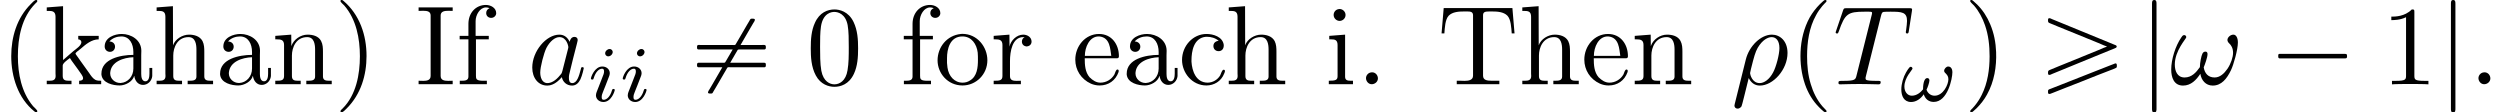 <?xml version='1.0' encoding='UTF-8'?>
<!-- This file was generated by dvisvgm 2.6.3 -->
<svg version='1.1' xmlns='http://www.w3.org/2000/svg' xmlns:xlink='http://www.w3.org/1999/xlink' width='332.233pt' height='14.944pt' viewBox='-21.804 14.808 332.233 14.944'>
<rect x="-21.804" y="14.808" width="332.233" height="14.944" fill="#808080" stroke="none"/>
<defs>
<path id='g5-48' d='M4.583 -3.188C4.583 -3.985 4.533 -4.782 4.184 -5.519C3.726 -6.476 2.909 -6.635 2.491 -6.635C1.893 -6.635 1.166 -6.376 0.757 -5.45C0.438 -4.762 0.389 -3.985 0.389 -3.188C0.389 -2.441 0.428 -1.544 0.837 -0.787C1.265 0.02 1.993 0.219 2.481 0.219C3.019 0.219 3.776 0.01 4.214 -0.936C4.533 -1.624 4.583 -2.401 4.583 -3.188ZM2.481 0C2.092 0 1.504 -0.249 1.325 -1.205C1.215 -1.803 1.215 -2.72 1.215 -3.308C1.215 -3.945 1.215 -4.603 1.295 -5.141C1.484 -6.326 2.232 -6.416 2.481 -6.416C2.809 -6.416 3.467 -6.237 3.656 -5.25C3.756 -4.692 3.756 -3.935 3.756 -3.308C3.756 -2.56 3.756 -1.883 3.646 -1.245C3.497 -0.299 2.929 0 2.481 0Z'/>
<path id='g5-49' d='M2.929 -6.376C2.929 -6.615 2.929 -6.635 2.7 -6.635C2.082 -5.998 1.205 -5.998 0.887 -5.998V-5.689C1.086 -5.689 1.674 -5.689 2.192 -5.948V-0.787C2.192 -0.428 2.162 -0.309 1.265 -0.309H0.946V0C1.295 -0.03 2.162 -0.03 2.56 -0.03S3.826 -0.03 4.174 0V-0.309H3.856C2.959 -0.309 2.929 -0.418 2.929 -0.787V-6.376Z'/>
<path id='g0-1' d='M0.897 -2.69C0.867 -2.68 0.847 -2.66 0.837 -2.63S0.827 -2.56 0.827 -2.531C0.827 -2.451 0.817 -2.351 0.897 -2.311C0.966 -2.281 1.076 -2.301 1.156 -2.301H1.743H5.46H6.516H6.755C6.804 -2.301 6.854 -2.301 6.884 -2.341C6.924 -2.371 6.924 -2.421 6.924 -2.471C6.924 -2.55 6.934 -2.67 6.834 -2.69C6.795 -2.7 6.745 -2.7 6.705 -2.7H6.466H5.699H2.291H1.315H1.046C0.996 -2.7 0.946 -2.71 0.897 -2.69Z'/>
<path id='g0-24' d='M3.985 -3.088C3.816 -2.809 3.656 -2.521 3.487 -2.232C3.447 -2.162 3.397 -2.082 3.357 -2.012C3.337 -1.973 3.318 -1.933 3.278 -1.923C3.228 -1.903 3.148 -1.913 3.098 -1.913H2.73H1.484H1.046C0.986 -1.913 0.907 -1.923 0.867 -1.873C0.827 -1.843 0.827 -1.783 0.827 -1.733C0.827 -1.644 0.817 -1.534 0.936 -1.514C1.016 -1.504 1.096 -1.514 1.176 -1.514H1.644H3.068C2.77 -1.016 2.491 -0.518 2.202 -0.02C2.112 0.13 2.022 0.289 1.933 0.438C1.883 0.508 1.823 0.598 1.803 0.677C1.763 0.827 1.953 0.817 2.042 0.817C2.082 0.817 2.132 0.817 2.172 0.797C2.222 0.757 2.252 0.687 2.281 0.628L2.491 0.279C2.73 -0.13 2.969 -0.548 3.208 -0.956C3.288 -1.086 3.357 -1.215 3.437 -1.345C3.467 -1.395 3.497 -1.474 3.547 -1.504C3.606 -1.534 3.706 -1.514 3.776 -1.514H4.284H6.077H6.635C6.705 -1.514 6.814 -1.494 6.874 -1.534C6.934 -1.584 6.924 -1.674 6.924 -1.743C6.924 -1.773 6.924 -1.803 6.914 -1.833S6.884 -1.883 6.864 -1.893C6.814 -1.923 6.755 -1.913 6.705 -1.913H6.366H3.766C3.935 -2.192 4.095 -2.481 4.264 -2.77C4.304 -2.839 4.354 -2.919 4.394 -2.989C4.413 -3.029 4.433 -3.068 4.473 -3.078C4.523 -3.098 4.603 -3.088 4.653 -3.088H5.021H6.267H6.705C6.765 -3.088 6.844 -3.078 6.884 -3.128C6.924 -3.158 6.924 -3.218 6.924 -3.268C6.924 -3.357 6.934 -3.467 6.814 -3.487C6.735 -3.497 6.655 -3.487 6.575 -3.487H6.107H4.682C4.981 -3.985 5.26 -4.483 5.549 -4.981C5.639 -5.131 5.729 -5.29 5.818 -5.44C5.868 -5.509 5.928 -5.599 5.948 -5.679C5.988 -5.828 5.798 -5.818 5.709 -5.818C5.669 -5.818 5.619 -5.818 5.579 -5.798C5.529 -5.758 5.499 -5.689 5.469 -5.629L5.26 -5.28C5.021 -4.872 4.782 -4.453 4.543 -4.045C4.463 -3.915 4.394 -3.786 4.314 -3.656C4.284 -3.606 4.254 -3.527 4.204 -3.497C4.144 -3.467 4.045 -3.487 3.975 -3.487H3.467H1.674H1.116C1.046 -3.487 0.936 -3.507 0.877 -3.467C0.817 -3.417 0.827 -3.328 0.827 -3.258C0.827 -3.228 0.827 -3.198 0.837 -3.168S0.867 -3.118 0.887 -3.108C0.936 -3.078 0.996 -3.088 1.046 -3.088H1.385H3.985Z'/>
<path id='g0-112' d='M3.158 -7.472C3.098 -7.452 3.049 -7.402 2.999 -7.362C2.899 -7.273 2.809 -7.193 2.72 -7.103C2.371 -6.755 2.072 -6.366 1.823 -5.938C1.305 -5.001 1.046 -3.925 1.006 -2.859C0.966 -1.883 1.086 -0.917 1.405 0.01C1.664 0.757 2.082 1.465 2.64 2.022C2.77 2.152 2.899 2.281 3.049 2.401C3.108 2.441 3.178 2.501 3.258 2.471C3.328 2.431 3.318 2.351 3.278 2.301C3.168 2.172 3.039 2.062 2.929 1.933C2.451 1.365 2.122 0.697 1.913 -0.01C1.664 -0.807 1.584 -1.654 1.584 -2.491C1.584 -3.726 1.763 -5.031 2.381 -6.127C2.531 -6.416 2.72 -6.685 2.929 -6.934C2.999 -7.014 3.068 -7.093 3.148 -7.173C3.198 -7.223 3.258 -7.273 3.298 -7.333C3.347 -7.432 3.248 -7.502 3.158 -7.472Z'/>
<path id='g0-113' d='M0.628 -7.472C0.558 -7.442 0.558 -7.372 0.598 -7.313C0.677 -7.193 0.807 -7.093 0.907 -6.984C1.345 -6.476 1.664 -5.878 1.883 -5.24C2.192 -4.354 2.291 -3.417 2.291 -2.491C2.291 -1.325 2.122 -0.12 1.594 0.936C1.425 1.275 1.225 1.594 0.976 1.893C0.917 1.973 0.847 2.052 0.767 2.132C0.707 2.192 0.648 2.242 0.598 2.311C0.538 2.391 0.588 2.491 0.687 2.481C0.747 2.471 0.797 2.421 0.837 2.391C0.936 2.311 1.036 2.222 1.126 2.132C1.494 1.763 1.813 1.365 2.062 0.907C2.7 -0.239 2.919 -1.564 2.869 -2.859C2.839 -3.696 2.68 -4.533 2.351 -5.31C2.082 -5.968 1.694 -6.565 1.196 -7.064C1.076 -7.183 0.956 -7.293 0.827 -7.402C0.767 -7.442 0.707 -7.502 0.628 -7.472Z'/>
<path id='g0-165' d='M6.037 -3.357V-3.337C5.948 -3.308 5.858 -3.268 5.768 -3.238C5.609 -3.168 5.44 -3.098 5.28 -3.029C4.852 -2.849 4.413 -2.68 3.985 -2.501C3.517 -2.311 3.059 -2.122 2.59 -1.933C2.042 -1.704 1.484 -1.494 0.936 -1.255C0.817 -1.205 0.827 -1.106 0.827 -0.996C0.827 -0.936 0.827 -0.877 0.887 -0.847C0.976 -0.797 1.126 -0.897 1.205 -0.927C1.484 -1.036 1.753 -1.156 2.032 -1.265C3.178 -1.724 4.314 -2.212 5.46 -2.67C5.838 -2.819 6.207 -2.979 6.585 -3.128C6.675 -3.168 6.765 -3.198 6.844 -3.238C6.884 -3.268 6.914 -3.298 6.914 -3.347S6.884 -3.437 6.844 -3.457C6.765 -3.497 6.665 -3.527 6.575 -3.567C6.207 -3.716 5.828 -3.875 5.46 -4.025C4.314 -4.483 3.178 -4.971 2.032 -5.43C1.753 -5.539 1.484 -5.659 1.205 -5.768C1.126 -5.798 0.976 -5.898 0.887 -5.848C0.827 -5.818 0.827 -5.758 0.827 -5.699C0.827 -5.589 0.817 -5.489 0.936 -5.44C1.484 -5.2 2.042 -4.991 2.59 -4.762C3.059 -4.573 3.517 -4.384 3.985 -4.194C4.413 -4.015 4.852 -3.846 5.28 -3.666C5.44 -3.597 5.609 -3.527 5.768 -3.457C5.858 -3.427 5.948 -3.387 6.037 -3.357ZM6.795 -1.853C6.735 -1.843 6.675 -1.813 6.625 -1.793C6.526 -1.753 6.416 -1.714 6.316 -1.674C5.958 -1.534 5.609 -1.395 5.25 -1.255C4.194 -0.827 3.118 -0.428 2.062 0C1.813 0.1 1.574 0.189 1.325 0.289C1.235 0.329 1.136 0.359 1.046 0.399C0.996 0.418 0.946 0.428 0.897 0.458C0.877 0.478 0.857 0.488 0.837 0.518C0.827 0.548 0.827 0.588 0.827 0.618C0.827 0.697 0.807 0.817 0.897 0.847C0.946 0.867 0.996 0.847 1.036 0.837C1.126 0.797 1.205 0.767 1.295 0.737C1.644 0.598 2.002 0.448 2.351 0.319C3.318 -0.05 4.274 -0.438 5.23 -0.817C5.599 -0.956 5.968 -1.106 6.336 -1.245C6.506 -1.315 6.685 -1.365 6.844 -1.455C6.864 -1.465 6.894 -1.484 6.904 -1.504C6.924 -1.544 6.924 -1.584 6.924 -1.624C6.924 -1.714 6.934 -1.873 6.795 -1.853Z'/>
<path id='g2-106' d='M1.584 -7.113C1.584 -7.293 1.584 -7.472 1.385 -7.472S1.186 -7.293 1.186 -7.113V2.132C1.186 2.311 1.186 2.491 1.385 2.491S1.584 2.311 1.584 2.132V-7.113Z'/>
<path id='g4-33' d='M4.763 -2.58C4.763 -2.79 4.672 -3.075 4.387 -3.075C4.219 -3.075 4.031 -2.866 4.031 -2.692C4.031 -2.462 4.407 -2.413 4.407 -1.939C4.407 -1.492 3.961 -0.488 3.18 -0.488C2.845 -0.488 2.566 -0.718 2.469 -1.025C2.559 -1.179 2.727 -1.66 2.727 -1.841C2.727 -1.946 2.664 -2.05 2.545 -2.05C2.19 -2.05 2.162 -1.297 2.162 -1.053C1.967 -0.802 1.618 -0.488 1.165 -0.488C0.788 -0.488 0.509 -0.83 0.509 -1.297C0.509 -2.106 1.227 -2.783 1.227 -2.887C1.227 -2.971 1.158 -3.048 1.081 -3.048C1.011 -3.048 0.969 -3.013 0.921 -2.95C0.83 -2.845 0.739 -2.692 0.656 -2.552C0.411 -2.134 0.237 -1.541 0.237 -1.039C0.237 -0.481 0.46 0.07 1.102 0.07C1.569 0.07 1.974 -0.237 2.225 -0.614C2.357 -0.195 2.664 0.063 3.11 0.063C4.338 0.063 4.763 -2.001 4.763 -2.58Z'/>
<path id='g4-105' d='M2.26 -4.359C2.26 -4.47 2.176 -4.624 1.981 -4.624C1.792 -4.624 1.59 -4.442 1.59 -4.24C1.59 -4.122 1.681 -3.975 1.869 -3.975C2.071 -3.975 2.26 -4.17 2.26 -4.359ZM0.837 -0.816C0.809 -0.725 0.774 -0.642 0.774 -0.523C0.774 -0.195 1.053 0.07 1.437 0.07C2.134 0.07 2.441 -0.893 2.441 -0.997C2.441 -1.088 2.35 -1.088 2.329 -1.088C2.232 -1.088 2.225 -1.046 2.197 -0.969C2.036 -0.411 1.73 -0.126 1.458 -0.126C1.318 -0.126 1.283 -0.216 1.283 -0.37C1.283 -0.53 1.332 -0.663 1.395 -0.816C1.465 -1.004 1.541 -1.193 1.618 -1.374C1.681 -1.541 1.932 -2.176 1.96 -2.26C1.981 -2.329 2.001 -2.413 2.001 -2.483C2.001 -2.81 1.723 -3.075 1.339 -3.075C0.649 -3.075 0.328 -2.127 0.328 -2.008C0.328 -1.918 0.425 -1.918 0.446 -1.918C0.544 -1.918 0.551 -1.953 0.572 -2.029C0.753 -2.629 1.06 -2.88 1.318 -2.88C1.43 -2.88 1.492 -2.824 1.492 -2.636C1.492 -2.476 1.451 -2.371 1.276 -1.939L0.837 -0.816Z'/>
<path id='g1-40' d='M3.158 -7.472C3.019 -7.422 2.839 -7.223 2.72 -7.103C1.494 -5.878 0.996 -4.184 0.996 -2.501C0.996 -0.697 1.584 1.225 3.049 2.401C3.098 2.431 3.158 2.481 3.218 2.481S3.308 2.421 3.308 2.381C3.308 2.271 3.039 2.062 2.929 1.933C1.903 0.707 1.584 -0.927 1.584 -2.491C1.584 -4.134 1.913 -5.938 3.148 -7.173C3.208 -7.233 3.308 -7.303 3.308 -7.382C3.308 -7.442 3.258 -7.482 3.198 -7.482C3.188 -7.482 3.168 -7.472 3.158 -7.472Z'/>
<path id='g1-41' d='M0.618 -7.472C0.578 -7.452 0.558 -7.422 0.558 -7.392C0.558 -7.273 0.787 -7.103 0.897 -6.984C1.963 -5.748 2.281 -4.065 2.281 -2.491C2.281 -0.887 1.953 0.936 0.757 2.132C0.687 2.202 0.558 2.301 0.558 2.381C0.558 2.431 0.608 2.481 0.667 2.481H0.677C0.797 2.461 0.996 2.252 1.116 2.132C2.371 0.877 2.869 -0.817 2.869 -2.511C2.869 -4.344 2.271 -6.167 0.817 -7.402C0.767 -7.432 0.717 -7.482 0.658 -7.482C0.648 -7.482 0.638 -7.482 0.618 -7.472Z'/>
<path id='g1-46' d='M1.305 -1.056C1.056 -1.026 0.857 -0.797 0.857 -0.548S1.056 -0.01 1.365 -0.01C1.634 -0.01 1.913 -0.219 1.913 -0.528C1.913 -0.787 1.714 -1.066 1.395 -1.066C1.365 -1.066 1.335 -1.056 1.305 -1.056Z'/>
<path id='g1-73' d='M0.289 -6.814V-6.506C0.418 -6.506 0.558 -6.516 0.697 -6.516C1.046 -6.516 1.355 -6.466 1.355 -6.097V-0.747C1.355 -0.369 1.036 -0.309 0.707 -0.309C0.558 -0.309 0.408 -0.319 0.289 -0.319V-0.01H3.308V-0.319C3.178 -0.319 3.039 -0.309 2.909 -0.309C2.56 -0.309 2.242 -0.369 2.242 -0.747V-6.097C2.242 -6.466 2.58 -6.516 2.919 -6.516C3.049 -6.516 3.188 -6.506 3.308 -6.506V-6.814H0.289Z'/>
<path id='g1-84' d='M0.548 -6.755L0.359 -4.513H0.608C0.648 -5.031 0.677 -5.738 0.986 -6.077C1.325 -6.426 1.893 -6.456 2.351 -6.456H2.6C2.869 -6.456 3.148 -6.456 3.148 -6.117V-0.767C3.148 -0.369 2.75 -0.309 2.391 -0.309C2.262 -0.309 2.132 -0.319 2.032 -0.319H1.704V-0.01H5.479V-0.319H4.802C4.413 -0.319 4.035 -0.359 4.035 -0.767V-6.117C4.035 -6.406 4.204 -6.456 4.583 -6.456H4.832C5.29 -6.456 5.858 -6.426 6.197 -6.077C6.506 -5.738 6.535 -5.031 6.575 -4.513H6.824L6.635 -6.755H0.548Z'/>
<path id='g1-97' d='M1.116 -3.796C1.365 -4.105 1.803 -4.244 2.172 -4.244C2.909 -4.244 3.238 -3.577 3.238 -2.869V-2.61C2.092 -2.61 0.408 -2.252 0.408 -0.946V-0.867C0.488 -0.1 1.455 0.1 2.022 0.1C2.531 0.1 3.178 -0.239 3.308 -0.747H3.318C3.377 -0.319 3.646 0.05 4.095 0.05C4.503 0.05 4.862 -0.279 4.912 -0.727V-1.455H4.663V-0.946C4.663 -0.677 4.613 -0.269 4.304 -0.269C3.985 -0.269 3.935 -0.658 3.935 -0.927V-2.59C3.935 -2.72 3.945 -2.839 3.945 -2.969C3.945 -3.935 3.039 -4.463 2.212 -4.463C1.584 -4.463 0.697 -4.154 0.697 -3.357C0.697 -3.068 0.907 -2.879 1.166 -2.879C1.445 -2.879 1.614 -3.098 1.614 -3.337C1.614 -3.626 1.385 -3.796 1.116 -3.796ZM3.238 -2.401V-1.395C3.238 -0.707 2.76 -0.159 2.112 -0.12H2.072C1.604 -0.12 1.186 -0.488 1.186 -0.966V-1.016C1.255 -2.022 2.381 -2.371 3.238 -2.401Z'/>
<path id='g1-99' d='M3.577 -3.856C3.318 -3.836 3.108 -3.676 3.108 -3.397C3.108 -3.128 3.298 -2.939 3.567 -2.939C3.866 -2.939 4.025 -3.158 4.025 -3.437V-3.497C3.925 -4.224 3.078 -4.463 2.501 -4.463C1.285 -4.463 0.329 -3.397 0.329 -2.162C0.329 -1.036 1.205 0.1 2.491 0.1C3.148 0.1 3.796 -0.259 4.065 -0.956C4.085 -1.016 4.134 -1.106 4.134 -1.176S4.085 -1.295 4.015 -1.295C3.866 -1.295 3.776 -0.917 3.706 -0.787C3.467 -0.399 3.059 -0.159 2.61 -0.149C1.544 -0.149 1.215 -1.215 1.166 -2.002V-2.122C1.166 -2.919 1.355 -4.115 2.451 -4.214H2.531C2.899 -4.214 3.288 -4.105 3.577 -3.856Z'/>
<path id='g1-101' d='M1.116 -2.311H3.985C4.095 -2.311 4.144 -2.381 4.144 -2.491C4.144 -3.547 3.497 -4.463 2.381 -4.463C1.156 -4.463 0.279 -3.377 0.279 -2.192C0.279 -1.275 0.787 -0.458 1.664 -0.06C1.893 0.04 2.162 0.1 2.411 0.1H2.441C3.208 0.1 3.846 -0.329 4.115 -1.096C4.125 -1.126 4.125 -1.166 4.125 -1.196C4.125 -1.265 4.085 -1.315 4.015 -1.315C3.866 -1.315 3.806 -0.986 3.746 -0.877C3.497 -0.438 3.019 -0.149 2.501 -0.149C2.132 -0.149 1.813 -0.359 1.544 -0.628C1.146 -1.086 1.116 -1.733 1.116 -2.311ZM1.126 -2.521C1.126 -3.288 1.534 -4.244 2.351 -4.244H2.401C3.377 -4.154 3.367 -3.118 3.467 -2.521H1.126Z'/>
<path id='g1-102' d='M1.106 -4.294H0.329V-3.985H1.106V-0.687C1.106 -0.349 0.817 -0.319 0.518 -0.319H0.339V-0.01H2.74V-0.319H2.421C2.202 -0.319 1.973 -0.329 1.853 -0.438C1.773 -0.528 1.773 -0.658 1.773 -0.777V-3.985H2.909V-4.294H1.743V-5.599C1.743 -6.147 2.122 -6.814 2.66 -6.814C2.76 -6.814 2.899 -6.795 2.979 -6.735C2.79 -6.685 2.68 -6.506 2.68 -6.316C2.68 -6.057 2.879 -5.888 3.118 -5.888C3.377 -5.888 3.567 -6.087 3.567 -6.306C3.567 -6.785 3.068 -7.034 2.66 -7.034C1.753 -7.034 1.106 -6.326 1.106 -5.36V-4.294Z'/>
<path id='g1-104' d='M0.319 -6.814V-6.506H0.468C0.837 -6.506 1.096 -6.466 1.096 -5.988V-0.956C1.096 -0.887 1.106 -0.817 1.106 -0.737C1.106 -0.359 0.837 -0.319 0.558 -0.319H0.319V-0.01H2.57V-0.319H2.311C2.032 -0.319 1.793 -0.359 1.793 -0.727V-2.55C1.793 -3.268 2.162 -4.184 3.148 -4.184C3.786 -4.184 3.846 -3.497 3.846 -3.068V-0.687C3.846 -0.349 3.557 -0.319 3.248 -0.319H3.068V-0.01H5.32V-0.319H5.071C4.802 -0.319 4.543 -0.359 4.543 -0.697V-2.879C4.543 -3.208 4.533 -3.537 4.384 -3.836C4.144 -4.274 3.646 -4.403 3.188 -4.403C2.61 -4.403 1.963 -4.015 1.773 -3.457L1.763 -6.924L0.319 -6.814Z'/>
<path id='g1-105' d='M0.369 -4.294V-3.985H0.558C0.847 -3.985 1.106 -3.945 1.106 -3.487V-0.727C1.106 -0.379 0.927 -0.319 0.329 -0.319V-0.01H2.471V-0.319H2.271C2.012 -0.319 1.773 -0.349 1.773 -0.667V-4.403L0.369 -4.294ZM1.205 -6.665C0.956 -6.635 0.757 -6.416 0.757 -6.147C0.757 -5.858 1.006 -5.619 1.285 -5.619C1.554 -5.619 1.813 -5.838 1.813 -6.147C1.813 -6.436 1.564 -6.675 1.285 -6.675C1.255 -6.675 1.235 -6.665 1.205 -6.665Z'/>
<path id='g1-107' d='M0.269 -6.814V-6.506H0.438C0.757 -6.506 1.046 -6.466 1.046 -5.988V-0.956C1.046 -0.887 1.056 -0.817 1.056 -0.737C1.056 -0.359 0.787 -0.319 0.508 -0.319H0.269V-0.01H2.461V-0.319H2.232C1.933 -0.319 1.684 -0.359 1.684 -0.737V-1.664C1.684 -1.873 2.082 -2.152 2.321 -2.331C2.411 -2.162 2.54 -2.012 2.65 -1.853C2.889 -1.524 3.128 -1.205 3.347 -0.877C3.407 -0.787 3.487 -0.658 3.487 -0.538C3.487 -0.359 3.288 -0.319 3.138 -0.319V-0.01H5.091V-0.319C4.922 -0.319 4.732 -0.319 4.573 -0.399C4.344 -0.528 4.184 -0.767 4.045 -0.976C3.796 -1.325 3.547 -1.684 3.288 -2.032L2.929 -2.54C2.889 -2.59 2.819 -2.68 2.819 -2.72V-2.74C2.819 -2.809 3.118 -3.029 3.258 -3.138C3.716 -3.537 4.234 -3.985 4.872 -3.985V-4.294H3.059V-3.985C3.208 -3.985 3.337 -3.875 3.337 -3.736C3.337 -3.437 2.869 -3.138 2.6 -2.919C2.301 -2.66 2.012 -2.401 1.714 -2.152V-6.924L0.269 -6.814Z'/>
<path id='g1-110' d='M0.319 -4.294V-3.985H0.468C0.797 -3.985 1.096 -3.955 1.096 -3.487V-0.737C1.096 -0.329 0.817 -0.319 0.379 -0.319H0.319V-0.01H2.57V-0.319H2.311C2.032 -0.319 1.793 -0.359 1.793 -0.727V-2.55C1.793 -3.268 2.162 -4.184 3.148 -4.184C3.786 -4.184 3.846 -3.497 3.846 -3.068V-0.687C3.846 -0.349 3.557 -0.319 3.248 -0.319H3.068V-0.01H5.32V-0.319H5.071C4.802 -0.319 4.543 -0.359 4.543 -0.697V-2.879C4.543 -3.208 4.533 -3.547 4.374 -3.846C4.144 -4.284 3.636 -4.403 3.178 -4.403C2.57 -4.403 1.943 -3.985 1.743 -3.387L1.733 -4.403L0.319 -4.294Z'/>
<path id='g1-111' d='M2.341 -4.463C1.086 -4.334 0.279 -3.278 0.279 -2.122C0.279 -0.996 1.166 0.1 2.491 0.1C3.686 0.1 4.692 -0.877 4.692 -2.132C4.692 -3.318 3.796 -4.473 2.471 -4.473C2.431 -4.473 2.381 -4.463 2.341 -4.463ZM1.116 -1.893V-2.331C1.116 -3.088 1.355 -4.244 2.481 -4.244C3.288 -4.244 3.746 -3.567 3.836 -2.809C3.856 -2.59 3.856 -2.381 3.856 -2.162C3.856 -1.514 3.786 -0.707 3.148 -0.339C2.949 -0.209 2.73 -0.149 2.501 -0.149C1.773 -0.149 1.265 -0.717 1.156 -1.494C1.136 -1.624 1.136 -1.763 1.116 -1.893Z'/>
<path id='g1-114' d='M0.269 -4.294V-3.985H0.418C0.747 -3.985 1.046 -3.955 1.046 -3.487V-0.737C1.046 -0.329 0.767 -0.319 0.329 -0.319H0.269V-0.01H2.68V-0.319C2.56 -0.319 2.421 -0.309 2.301 -0.309C1.983 -0.309 1.714 -0.359 1.714 -0.727V-2.052C1.714 -2.899 1.913 -4.184 2.889 -4.184C2.929 -4.184 2.959 -4.184 2.999 -4.174V-4.164C2.849 -4.105 2.77 -3.945 2.77 -3.786C2.77 -3.557 2.919 -3.397 3.148 -3.357C3.437 -3.357 3.626 -3.537 3.626 -3.786C3.626 -4.184 3.248 -4.403 2.889 -4.403C2.301 -4.403 1.773 -3.875 1.674 -3.337L1.664 -4.403L0.269 -4.294Z'/>
<path id='g3-26' d='M0.329 1.724C0.299 1.843 0.299 1.863 0.299 1.883C0.299 2.032 0.408 2.152 0.578 2.152C0.787 2.152 0.907 1.973 0.927 1.943C0.976 1.853 1.295 0.518 1.564 -0.558C1.763 -0.159 2.082 0.11 2.55 0.11C3.716 0.11 5.001 -1.295 5.001 -2.78C5.001 -3.836 4.344 -4.403 3.616 -4.403C2.65 -4.403 1.604 -3.407 1.305 -2.192L0.329 1.724ZM2.54 -0.11C1.843 -0.11 1.684 -0.907 1.684 -0.996C1.684 -1.036 1.733 -1.235 1.763 -1.365C2.042 -2.481 2.142 -2.839 2.361 -3.238C2.79 -3.965 3.288 -4.184 3.597 -4.184C3.965 -4.184 4.284 -3.895 4.284 -3.208C4.284 -2.66 3.995 -1.544 3.726 -1.056C3.397 -0.428 2.919 -0.11 2.54 -0.11Z'/>
<path id='g3-33' d='M6.027 -3.706C6.027 -4.154 5.848 -4.403 5.629 -4.403C5.37 -4.403 5.101 -4.164 5.101 -3.935C5.101 -3.836 5.151 -3.726 5.25 -3.636C5.42 -3.487 5.599 -3.218 5.599 -2.8C5.599 -2.401 5.41 -1.833 5.101 -1.375C4.802 -0.946 4.433 -0.608 3.965 -0.608C3.397 -0.608 3.088 -0.966 2.999 -1.504C3.108 -1.763 3.337 -2.401 3.337 -2.68C3.337 -2.8 3.288 -2.899 3.158 -2.899C3.078 -2.899 2.969 -2.879 2.889 -2.73C2.78 -2.531 2.66 -1.883 2.66 -1.524C2.331 -1.056 1.933 -0.608 1.305 -0.608C0.648 -0.608 0.438 -1.196 0.438 -1.753C0.438 -2.999 1.455 -4.045 1.455 -4.174C1.455 -4.284 1.375 -4.364 1.265 -4.364C1.136 -4.364 1.066 -4.234 1.006 -4.144C0.498 -3.407 0.12 -2.222 0.12 -1.315C0.12 -0.628 0.349 0.11 1.166 0.11C1.873 0.11 2.341 -0.389 2.7 -0.936C2.79 -0.359 3.178 0.11 3.796 0.11C4.573 0.11 5.051 -0.498 5.41 -1.245C5.649 -1.733 6.027 -3.088 6.027 -3.706Z'/>
<path id='g3-84' d='M4.254 -6.047C4.324 -6.326 4.364 -6.386 4.483 -6.416C4.573 -6.436 4.902 -6.436 5.111 -6.436C6.117 -6.436 6.565 -6.396 6.565 -5.619C6.565 -5.469 6.526 -5.081 6.486 -4.822C6.476 -4.782 6.456 -4.663 6.456 -4.633C6.456 -4.573 6.486 -4.503 6.575 -4.503C6.685 -4.503 6.705 -4.583 6.725 -4.732L6.994 -6.466C7.004 -6.506 7.014 -6.605 7.014 -6.635C7.014 -6.745 6.914 -6.745 6.745 -6.745H1.215C0.976 -6.745 0.966 -6.735 0.897 -6.545L0.299 -4.792C0.289 -4.772 0.239 -4.633 0.239 -4.613C0.239 -4.553 0.289 -4.503 0.359 -4.503C0.458 -4.503 0.468 -4.553 0.528 -4.712C1.066 -6.257 1.325 -6.436 2.8 -6.436H3.188C3.467 -6.436 3.467 -6.396 3.467 -6.316C3.467 -6.257 3.437 -6.137 3.427 -6.107L2.092 -0.787C2.002 -0.418 1.973 -0.309 0.907 -0.309C0.548 -0.309 0.488 -0.309 0.488 -0.12C0.488 0 0.598 0 0.658 0C0.927 0 1.205 -0.02 1.474 -0.02C1.753 -0.02 2.042 -0.03 2.321 -0.03S2.879 -0.02 3.148 -0.02C3.437 -0.02 3.736 0 4.015 0C4.115 0 4.234 0 4.234 -0.199C4.234 -0.309 4.154 -0.309 3.895 -0.309C3.646 -0.309 3.517 -0.309 3.258 -0.329C2.969 -0.359 2.889 -0.389 2.889 -0.548C2.889 -0.558 2.889 -0.608 2.929 -0.757L4.254 -6.047Z'/>
<path id='g3-97' d='M3.716 -3.766C3.537 -4.134 3.248 -4.403 2.8 -4.403C1.634 -4.403 0.399 -2.939 0.399 -1.484C0.399 -0.548 0.946 0.11 1.724 0.11C1.923 0.11 2.421 0.07 3.019 -0.638C3.098 -0.219 3.447 0.11 3.925 0.11C4.274 0.11 4.503 -0.12 4.663 -0.438C4.832 -0.797 4.961 -1.405 4.961 -1.425C4.961 -1.524 4.872 -1.524 4.842 -1.524C4.742 -1.524 4.732 -1.484 4.702 -1.345C4.533 -0.697 4.354 -0.11 3.945 -0.11C3.676 -0.11 3.646 -0.369 3.646 -0.568C3.646 -0.787 3.666 -0.867 3.776 -1.305C3.885 -1.724 3.905 -1.823 3.995 -2.202L4.354 -3.597C4.423 -3.875 4.423 -3.895 4.423 -3.935C4.423 -4.105 4.304 -4.204 4.134 -4.204C3.895 -4.204 3.746 -3.985 3.716 -3.766ZM3.068 -1.186C3.019 -1.006 3.019 -0.986 2.869 -0.817C2.431 -0.269 2.022 -0.11 1.743 -0.11C1.245 -0.11 1.106 -0.658 1.106 -1.046C1.106 -1.544 1.425 -2.77 1.654 -3.228C1.963 -3.816 2.411 -4.184 2.809 -4.184C3.457 -4.184 3.597 -3.367 3.597 -3.308S3.577 -3.188 3.567 -3.138L3.068 -1.186Z'/>
</defs>
<g id='page1' transform='matrix(1.5 0 0 1.5 0 0)'>
<rect x='-14.536' y='9.872' width='221.489' height='9.963' fill='#fff'/>
<use x='-14.536' y='17.344' xlink:href='#g1-40'/>
<use x='-10.663' y='17.344' xlink:href='#g1-107'/>
<use x='-5.959' y='17.344' xlink:href='#g1-97'/>
<use x='-0.979' y='17.344' xlink:href='#g1-104'/>
<use x='4.554' y='17.344' xlink:href='#g1-97'/>
<use x='9.534' y='17.344' xlink:href='#g1-110'/>
<use x='15.068' y='17.344' xlink:href='#g1-41'/>
<use x='22.261' y='17.344' xlink:href='#g1-73'/>
<use x='25.858' y='17.344' xlink:href='#g1-102'/>
<use x='32.221' y='17.344' xlink:href='#g3-97'/>
<use x='37.488' y='18.839' xlink:href='#g4-105'/>
<use x='40.306' y='18.839' xlink:href='#g4-105'/>
<use x='46.391' y='17.344' xlink:href='#g0-24'/>
<use x='56.905' y='17.344' xlink:href='#g5-48'/>
<use x='65.206' y='17.344' xlink:href='#g1-102'/>
<use x='68.249' y='17.344' xlink:href='#g1-111'/>
<use x='73.23' y='17.344' xlink:href='#g1-114'/>
<use x='80.451' y='17.344' xlink:href='#g1-101'/>
<use x='84.877' y='17.344' xlink:href='#g1-97'/>
<use x='89.858' y='17.344' xlink:href='#g1-99'/>
<use x='94.008' y='17.344' xlink:href='#g1-104'/>
<use x='102.861' y='17.344' xlink:href='#g1-105'/>
<use x='105.628' y='17.344' xlink:href='#g1-46'/>
<use x='112.821' y='17.344' xlink:href='#g1-84'/>
<use x='120.015' y='17.344' xlink:href='#g1-104'/>
<use x='125.548' y='17.344' xlink:href='#g1-101'/>
<use x='129.975' y='17.344' xlink:href='#g1-110'/>
<use x='138.829' y='17.344' xlink:href='#g3-26'/>
<use x='143.979' y='17.344' xlink:href='#g0-112'/>
<use x='147.853' y='17.344' xlink:href='#g3-84'/>
<use x='153.675' y='18.839' xlink:href='#g4-33'/>
<use x='159.442' y='17.344' xlink:href='#g0-113'/>
<use x='166.083' y='17.344' xlink:href='#g0-165'/>
<use x='174.937' y='17.344' xlink:href='#g2-106'/>
<use x='177.704' y='17.344' xlink:href='#g3-33'/>
<use x='186.477' y='17.344' xlink:href='#g0-1'/>
<use x='196.437' y='17.344' xlink:href='#g5-49'/>
<use x='201.419' y='17.344' xlink:href='#g2-106'/>
<use x='204.186' y='17.344' xlink:href='#g1-46'/>
</g>
</svg>